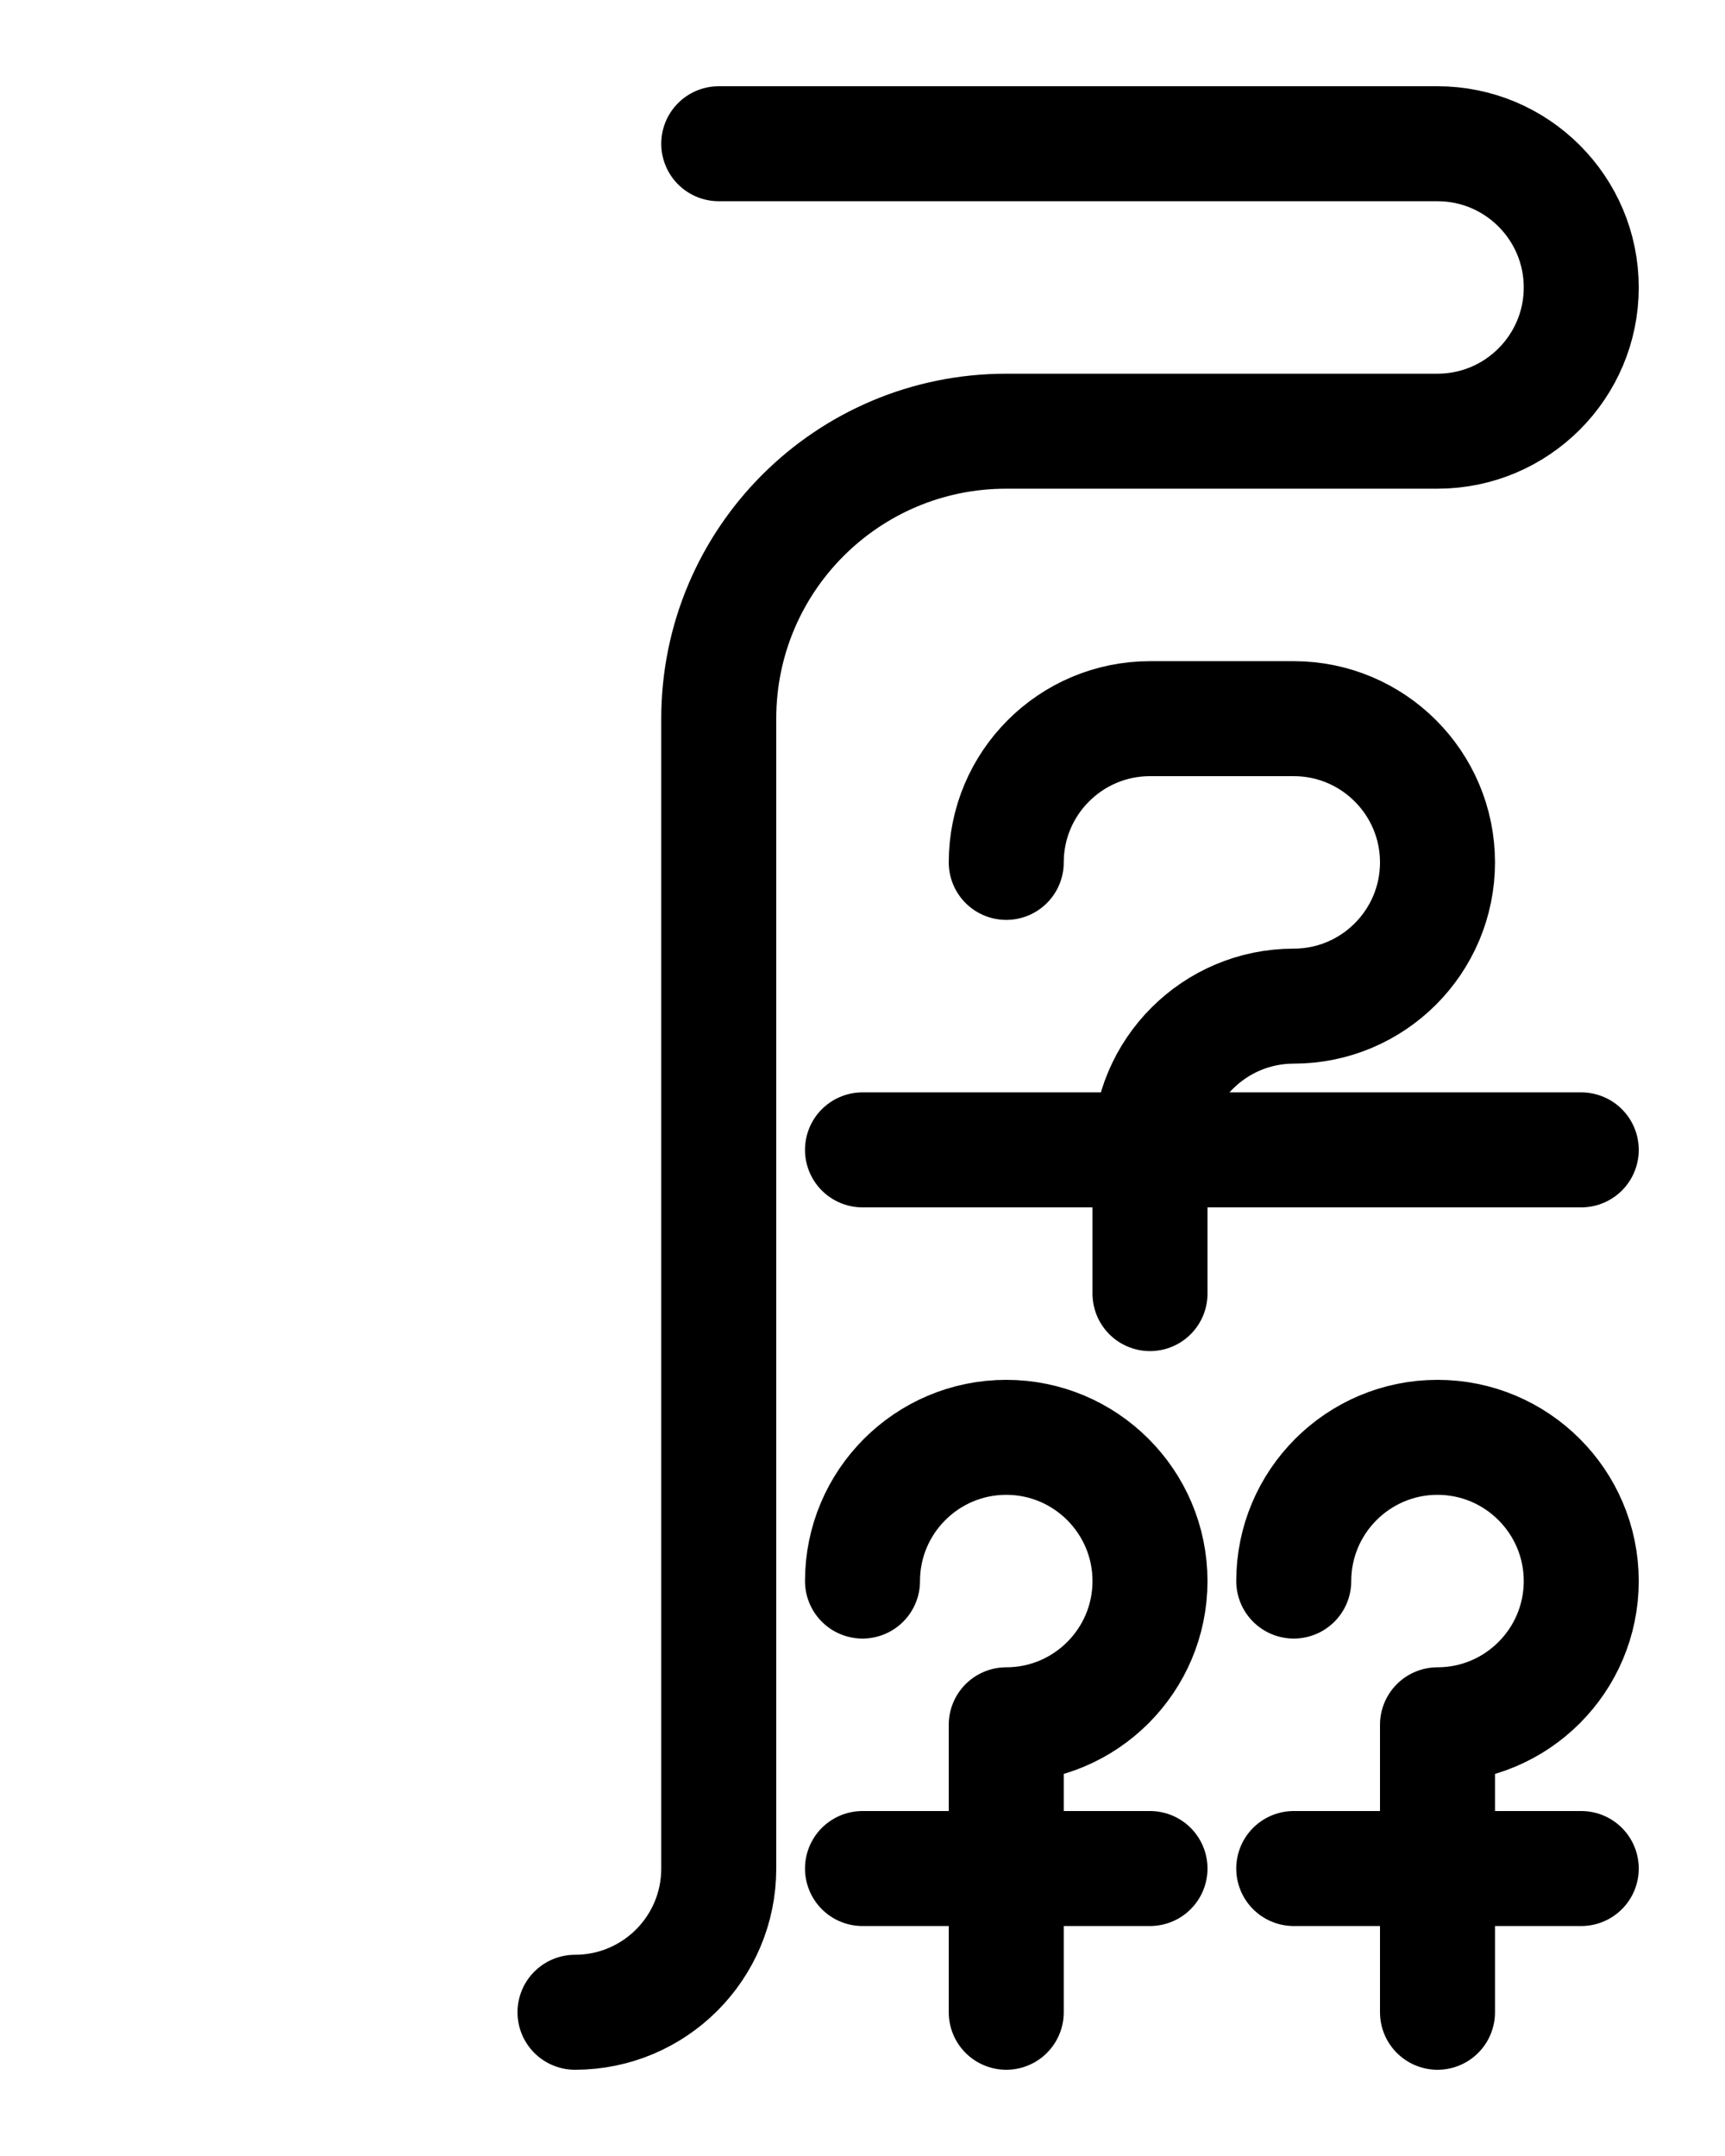 <?xml version="1.0" encoding="utf-8"?>
<!-- Generator: Adobe Illustrator 26.0.0, SVG Export Plug-In . SVG Version: 6.00 Build 0)  -->
<svg version="1.1" id="图层_1" xmlns="http://www.w3.org/2000/svg" xmlns:xlink="http://www.w3.org/1999/xlink" x="0px" y="0px"
	 viewBox="0 0 720 900" style="enable-background:new 0 0 720 900;" xml:space="preserve">
<style type="text/css">
	.st0{fill:none;stroke:#000000;stroke-width:48;stroke-linecap:round;stroke-linejoin:round;stroke-miterlimit:10;}
</style>
<line class="st0" x1="360" y1="480" x2="660" y2="480"/>
<path class="st0" d="M360,660c0-33.1,26.9-60,60-60s60,26.9,60,60s-26.9,60-60,60v120"/>
<line class="st0" x1="360" y1="780" x2="480" y2="780"/>
<path class="st0" d="M540,660c0-33.1,26.9-60,60-60s60,26.9,60,60s-26.9,60-60,60v120"/>
<line class="st0" x1="540" y1="780" x2="660" y2="780"/>
<path class="st0" d="M420,360L420,360c0-33.1,26.9-60,60-60h60c33.1,0,60,26.9,60,60v0c0,33.1-26.9,60-60,60h0
	c-33.1,0-60,26.9-60,60v60"/>
<path class="st0" d="M300,60h300c33.1,0,60,26.9,60,60l0,0c0,33.1-26.9,60-60,60H420c-66.3,0-120,53.7-120,120v480
	c0,33.2-26.9,60-60,60"/>
</svg>
